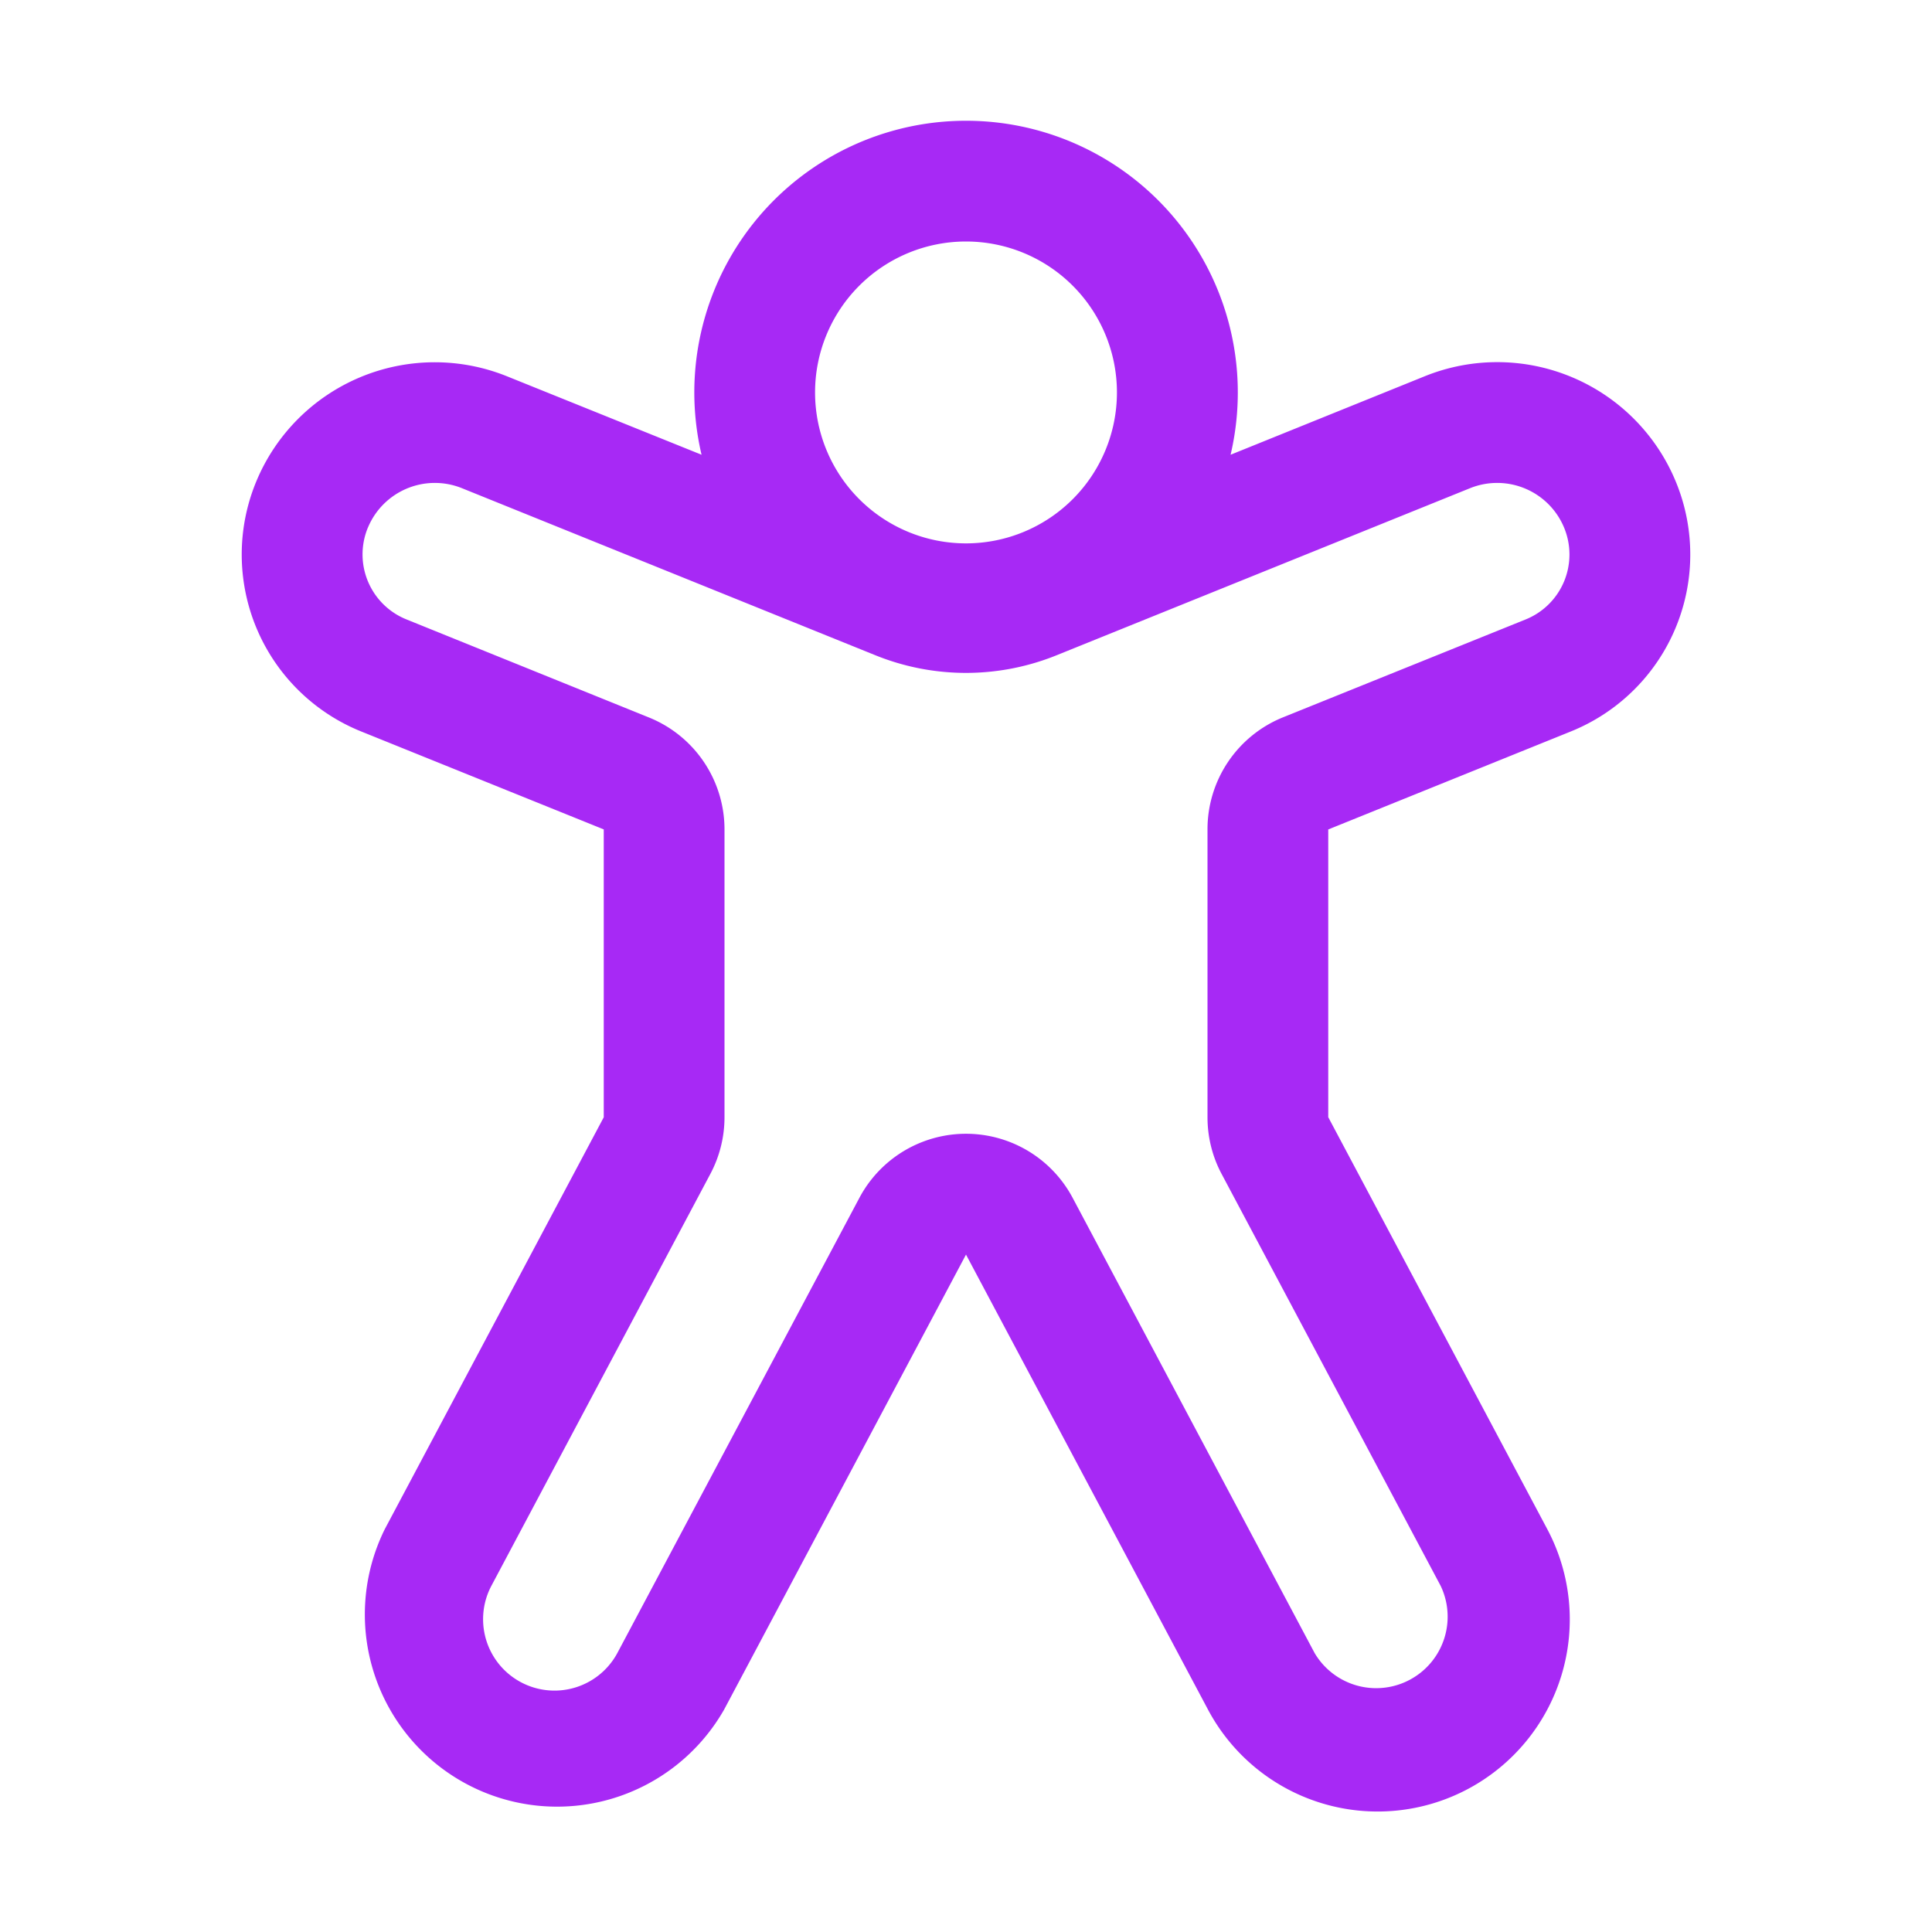 <svg xmlns="http://www.w3.org/2000/svg" width="25" height="25" fill="none" viewBox="0 0 40 40"><path fill="#A729F5" d="M16.875 8.125a3.125 3.125 0 1 1 6.25 0 3.125 3.125 0 0 1-6.25 0ZM20 2.5a5.625 5.625 0 0 0-5.475 6.915l-4.03-1.625a4 4 0 0 0-5.19 2.18 3.95 3.95 0 0 0 2.175 5.175l5.02 2.027v5.96l-4.532 8.525a3.98 3.98 0 0 0 7.024 3.738L20 25.975l5.01 9.42a3.978 3.978 0 0 0 7.025-3.735L27.5 23.13v-5.957l5.02-2.028a3.95 3.95 0 0 0 2.175-5.175 4 4 0 0 0-5.19-2.183l-4.027 1.628A5.626 5.626 0 0 0 20 2.5ZM7.618 10.922a1.5 1.5 0 0 1 1.94-.817l8.57 3.463a5 5 0 0 0 3.744 0l8.57-3.463a1.5 1.5 0 0 1 1.94.817 1.45 1.45 0 0 1-.8 1.905l-5.02 2.025A2.5 2.5 0 0 0 25 17.175v5.957c0 .41.1.814.293 1.175l4.535 8.528a1.48 1.48 0 0 1-2.61 1.39l-5.01-9.425a2.5 2.5 0 0 0-4.415 0l-5.008 9.418a1.477 1.477 0 1 1-2.61-1.388l4.532-8.525A2.5 2.5 0 0 0 15 23.133v-5.96a2.5 2.5 0 0 0-1.563-2.318l-5.02-2.03a1.45 1.45 0 0 1-.8-1.902Z"/></svg>